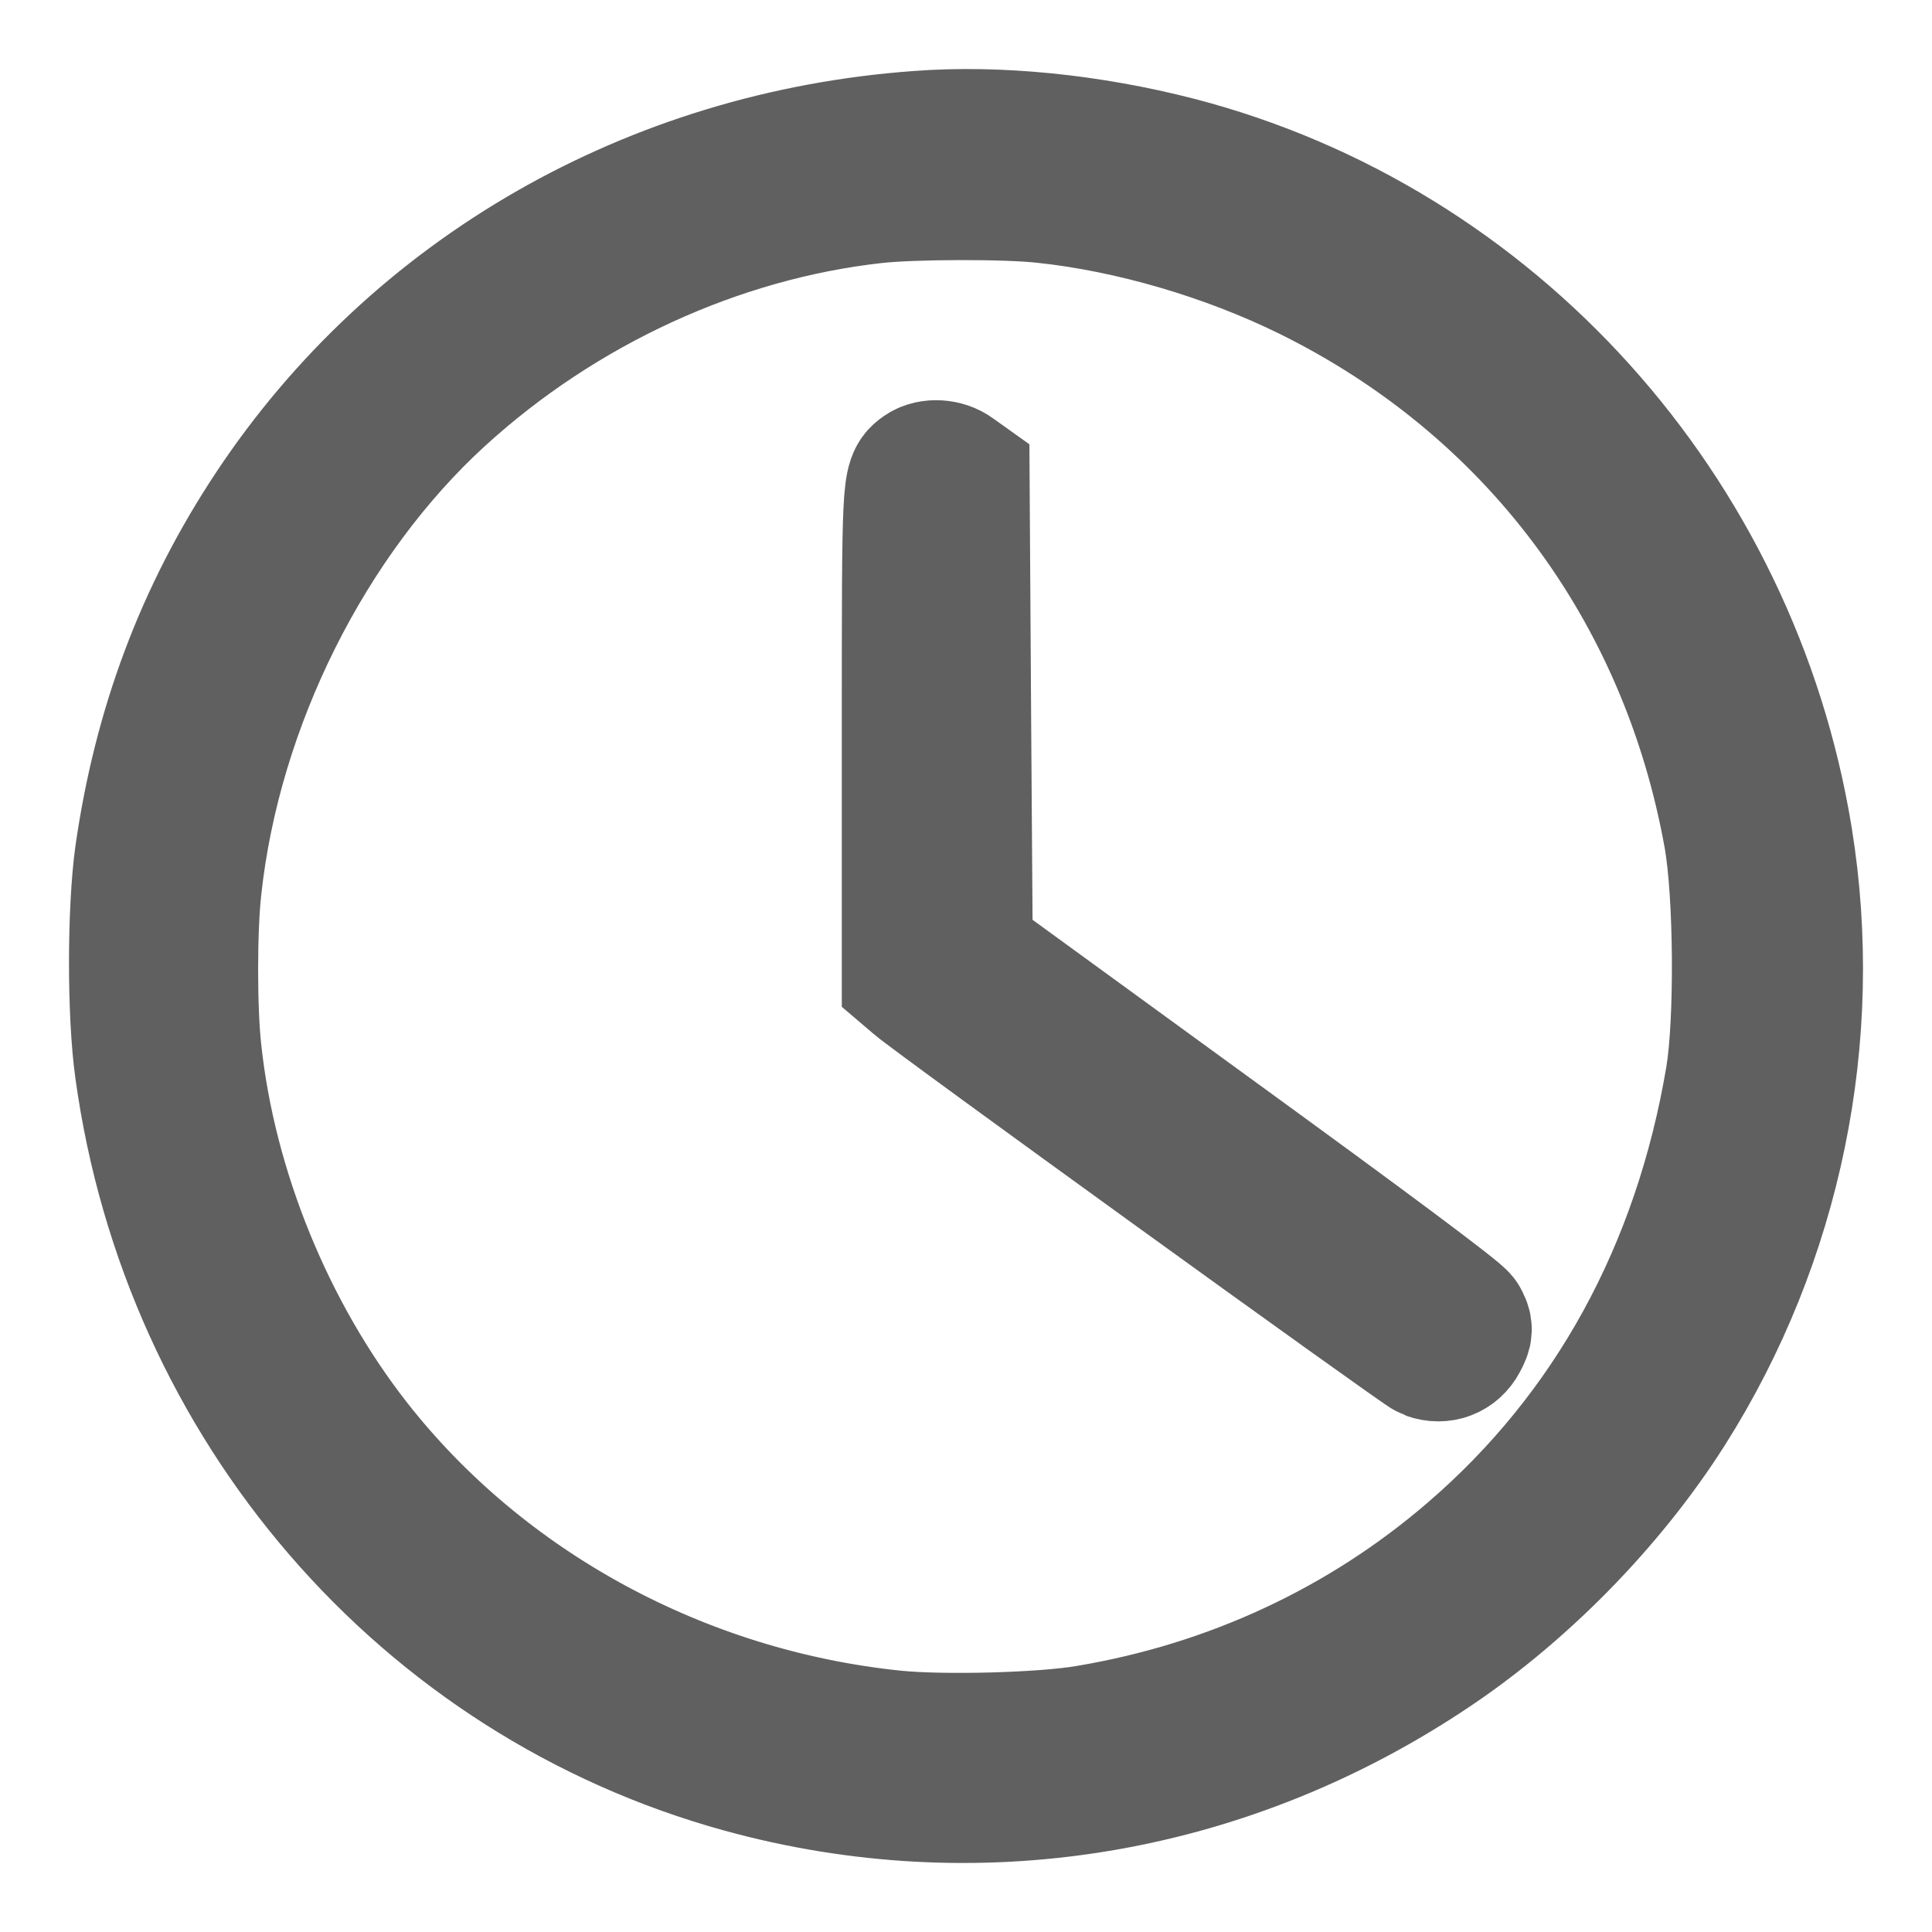 <svg width="14" height="14" viewBox="0 0 14 14" fill="none" xmlns="http://www.w3.org/2000/svg">
<path d="M6.66 1.013C4.731 1.152 3.019 2.137 1.983 3.699C1.48 4.458 1.175 5.273 1.042 6.198C0.987 6.592 0.985 7.344 1.042 7.748C1.377 10.175 3.079 12.15 5.385 12.784C7.064 13.245 8.834 12.962 10.315 11.989C11.001 11.542 11.645 10.886 12.078 10.203C12.852 8.98 13.155 7.505 12.925 6.08C12.542 3.718 10.806 1.791 8.529 1.2C7.896 1.037 7.232 0.97 6.66 1.013ZM7.569 1.407C8.202 1.474 8.897 1.678 9.486 1.967C11.123 2.772 12.232 4.249 12.556 6.061C12.629 6.474 12.636 7.399 12.569 7.808C12.333 9.214 11.686 10.396 10.671 11.268C9.885 11.945 8.93 12.39 7.886 12.565C7.566 12.621 6.833 12.64 6.479 12.604C4.928 12.445 3.49 11.664 2.557 10.473C1.93 9.672 1.504 8.632 1.396 7.623C1.362 7.322 1.362 6.731 1.396 6.431C1.54 5.093 2.221 3.735 3.18 2.86C4.063 2.055 5.193 1.536 6.335 1.409C6.61 1.378 7.295 1.376 7.569 1.407Z" fill="#606060" stroke="#606060"/>
<path d="M6.691 3.425C6.6 3.488 6.6 3.49 6.6 5.304V7.065L6.654 7.111C6.775 7.219 10.308 9.771 10.357 9.788C10.445 9.82 10.531 9.786 10.573 9.706C10.608 9.641 10.608 9.626 10.578 9.571C10.557 9.531 9.889 9.034 8.765 8.217L6.984 6.921L6.972 5.201L6.961 3.478L6.905 3.438C6.844 3.393 6.747 3.387 6.691 3.425Z" fill="#606060" stroke="#606060"/>
</svg>
